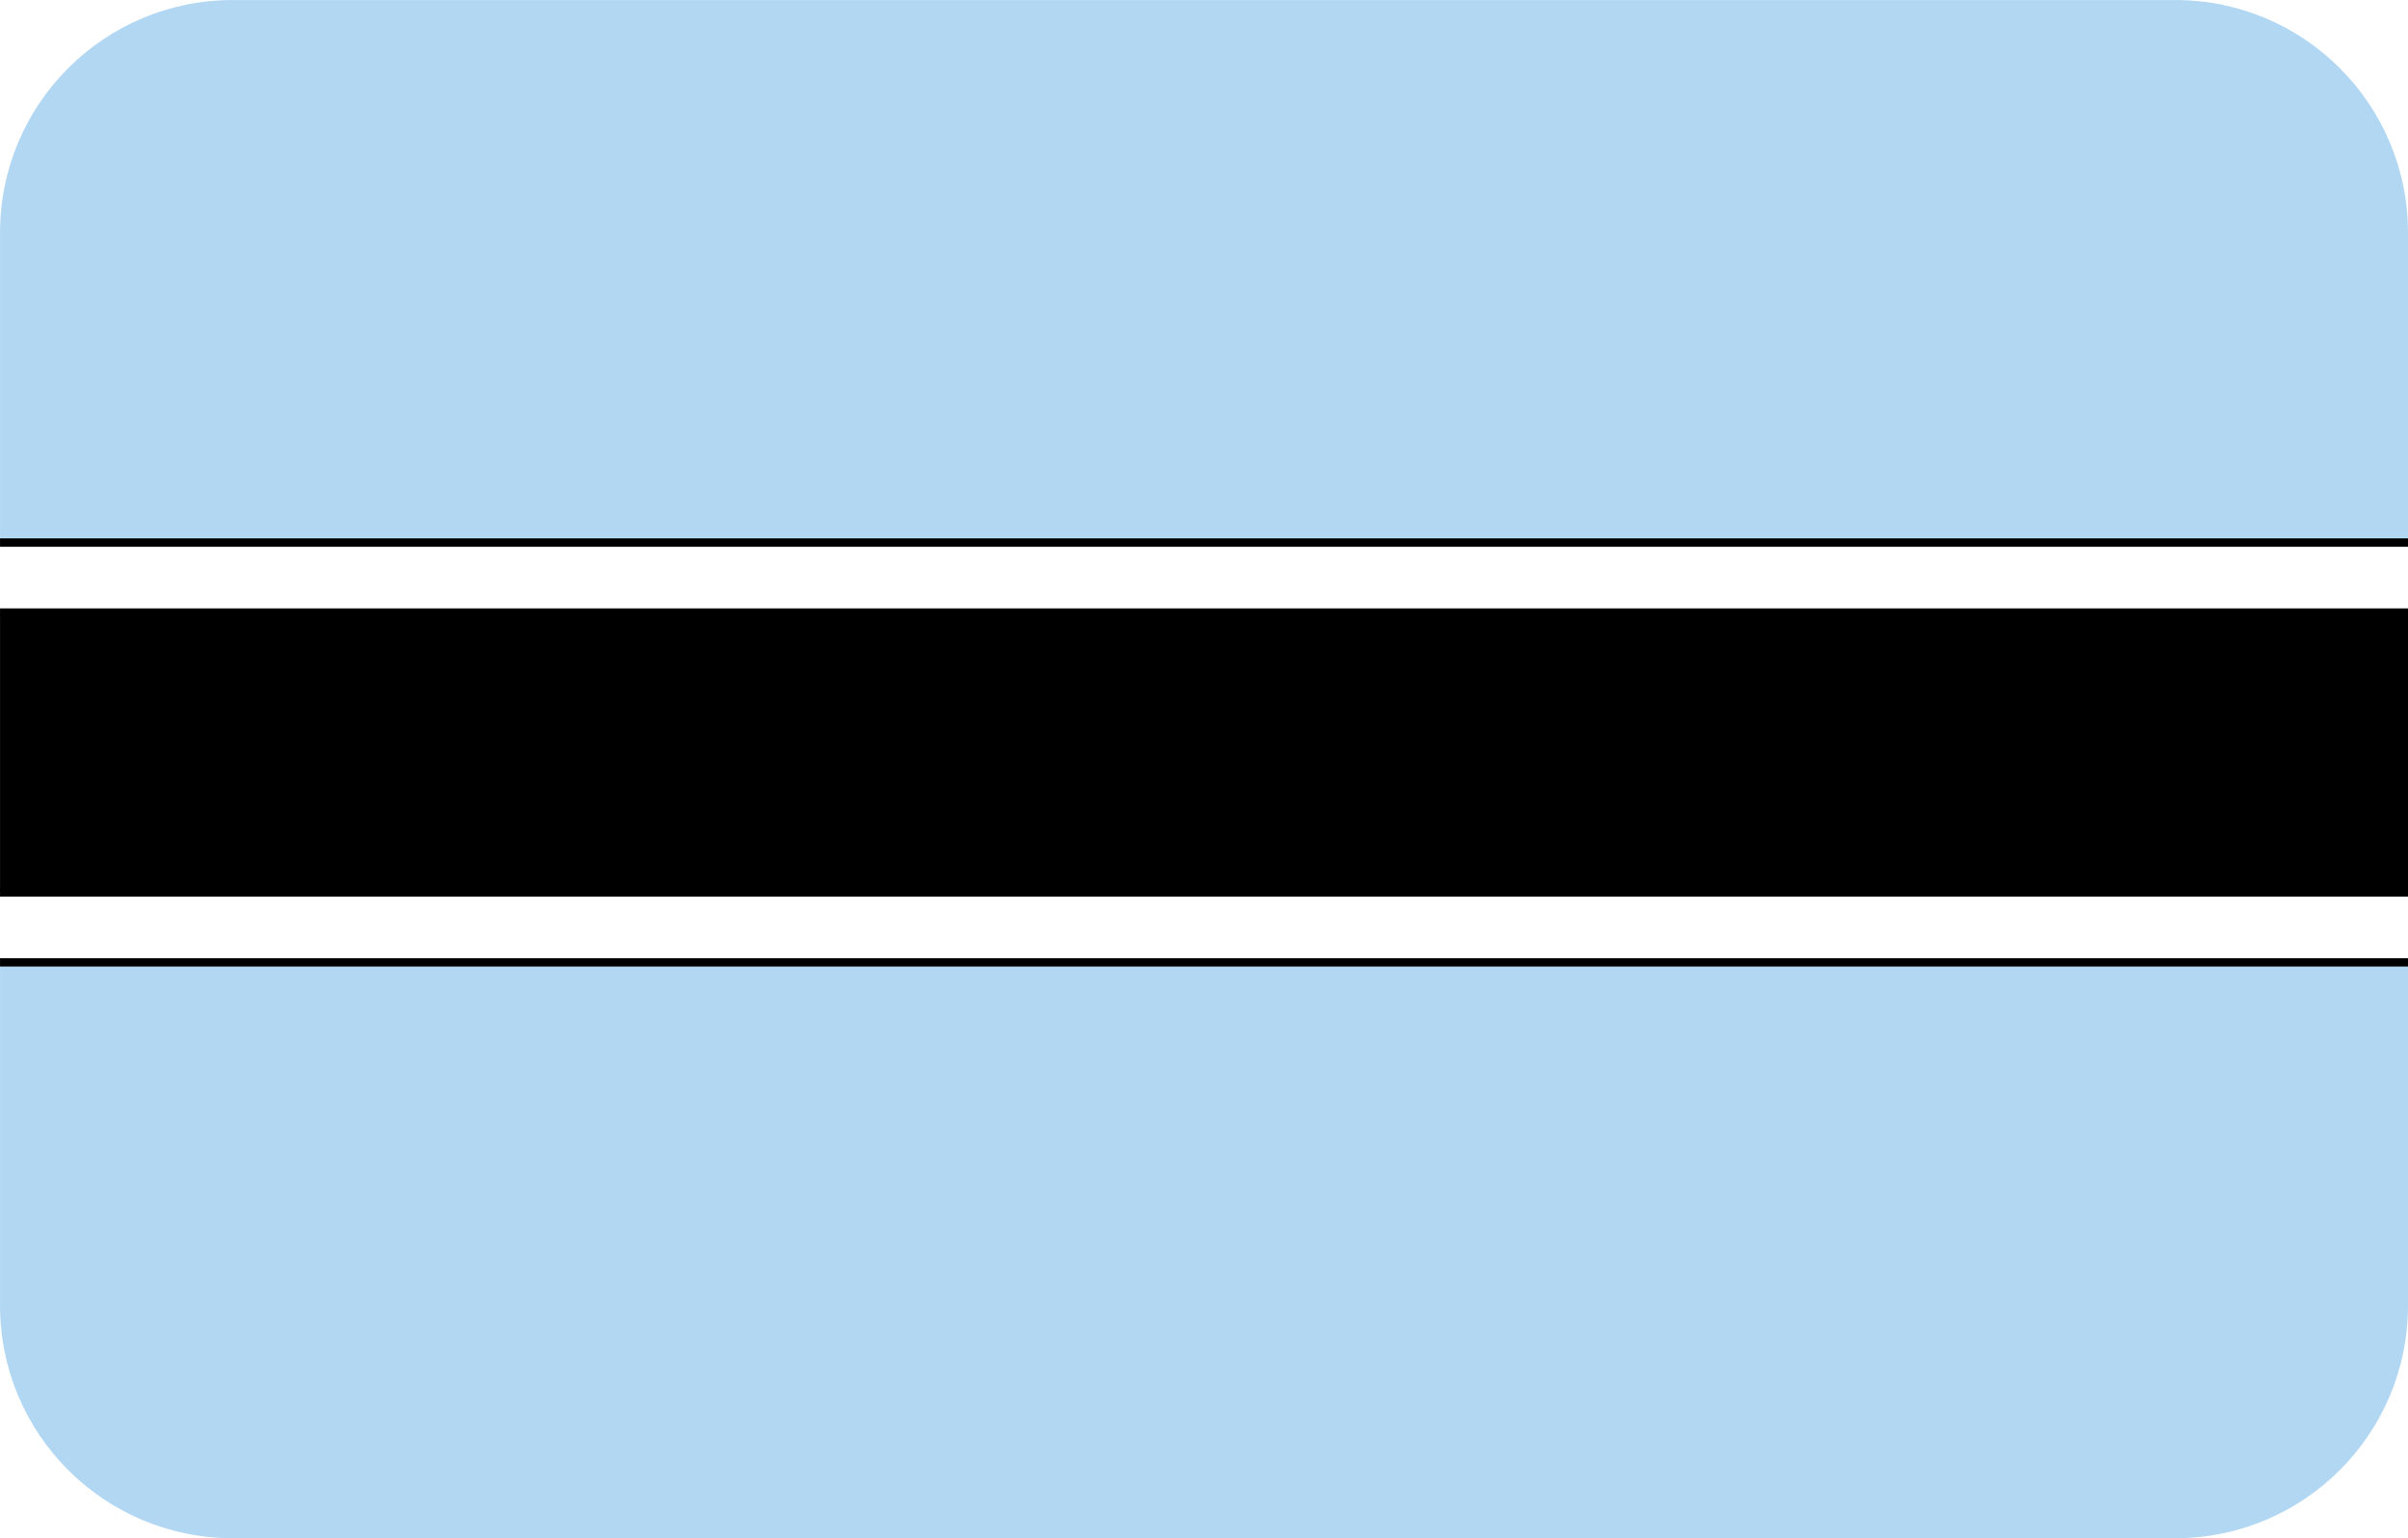 <?xml version="1.0" encoding="utf-8"?>
<!-- Generator: Adobe Illustrator 19.0.0, SVG Export Plug-In . SVG Version: 6.00 Build 0)  -->
<svg version="1.1" id="Layer_1" xmlns="http://www.w3.org/2000/svg" xmlns:xlink="http://www.w3.org/1999/xlink" x="0px" y="0px"
	 viewBox="-269 374 72 46" style="enable-background:new -269 374 72 46;" xml:space="preserve">
<style type="text/css">
	.st0{clip-path:url(#SVGID_2_);}
	.st1{fill:#B2D7F3;}
	.st2{fill:none;stroke:#000000;stroke-width:0.25;}
	.st3{fill:#FFFFFF;}
</style>
<g>
	<defs>
		<path id="SVGID_1_" d="M-203.958,420h-58.083c-3.843,0-6.958-3.115-6.958-6.958v-32.083
			c0-3.843,3.115-6.958,6.958-6.958h58.083c3.843,0,6.958,3.115,6.958,6.958v32.083
			C-197,416.885-200.115,420-203.958,420z"/>
	</defs>
	<clipPath id="SVGID_2_">
		<use xlink:href="#SVGID_1_"  style="overflow:visible;"/>
	</clipPath>
	<g class="st0">
		<g>
			<polygon class="st1" points="-195.345,421.603 -195.345,371.397 -270.655,371.397 -270.655,421.603 			"/>
		</g>
		<g>
			<path d="M-195.22,421.729h-75.56v-50.457h75.56V421.729z M-270.53,421.479h75.06v-49.957h-75.06
				V421.479z"/>
		</g>
		<g>
			<path class="st1" d="M-233,396.5"/>
		</g>
		<g>
			<path class="st2" d="M-233,396.5"/>
		</g>
		<g>
			<polygon class="st3" points="-270.655,402.779 -195.345,402.779 -195.345,390.226 -270.655,390.226 			"/>
		</g>
		<g>
			<path d="M-195.22,402.904h-75.56v-12.804h75.56V402.904z M-270.53,402.654h75.06v-12.304h-75.06
				V402.654z"/>
		</g>
		<g>
			<polygon points="-195.345,400.687 -270.655,400.687 -270.655,392.318 -195.345,392.318 			"/>
		</g>
		<g>
			<path d="M-195.22,400.812h-75.56v-8.619h75.56V400.812z M-270.53,400.562h75.06v-8.119h-75.06
				V400.562z"/>
		</g>
	</g>
</g>
</svg>
